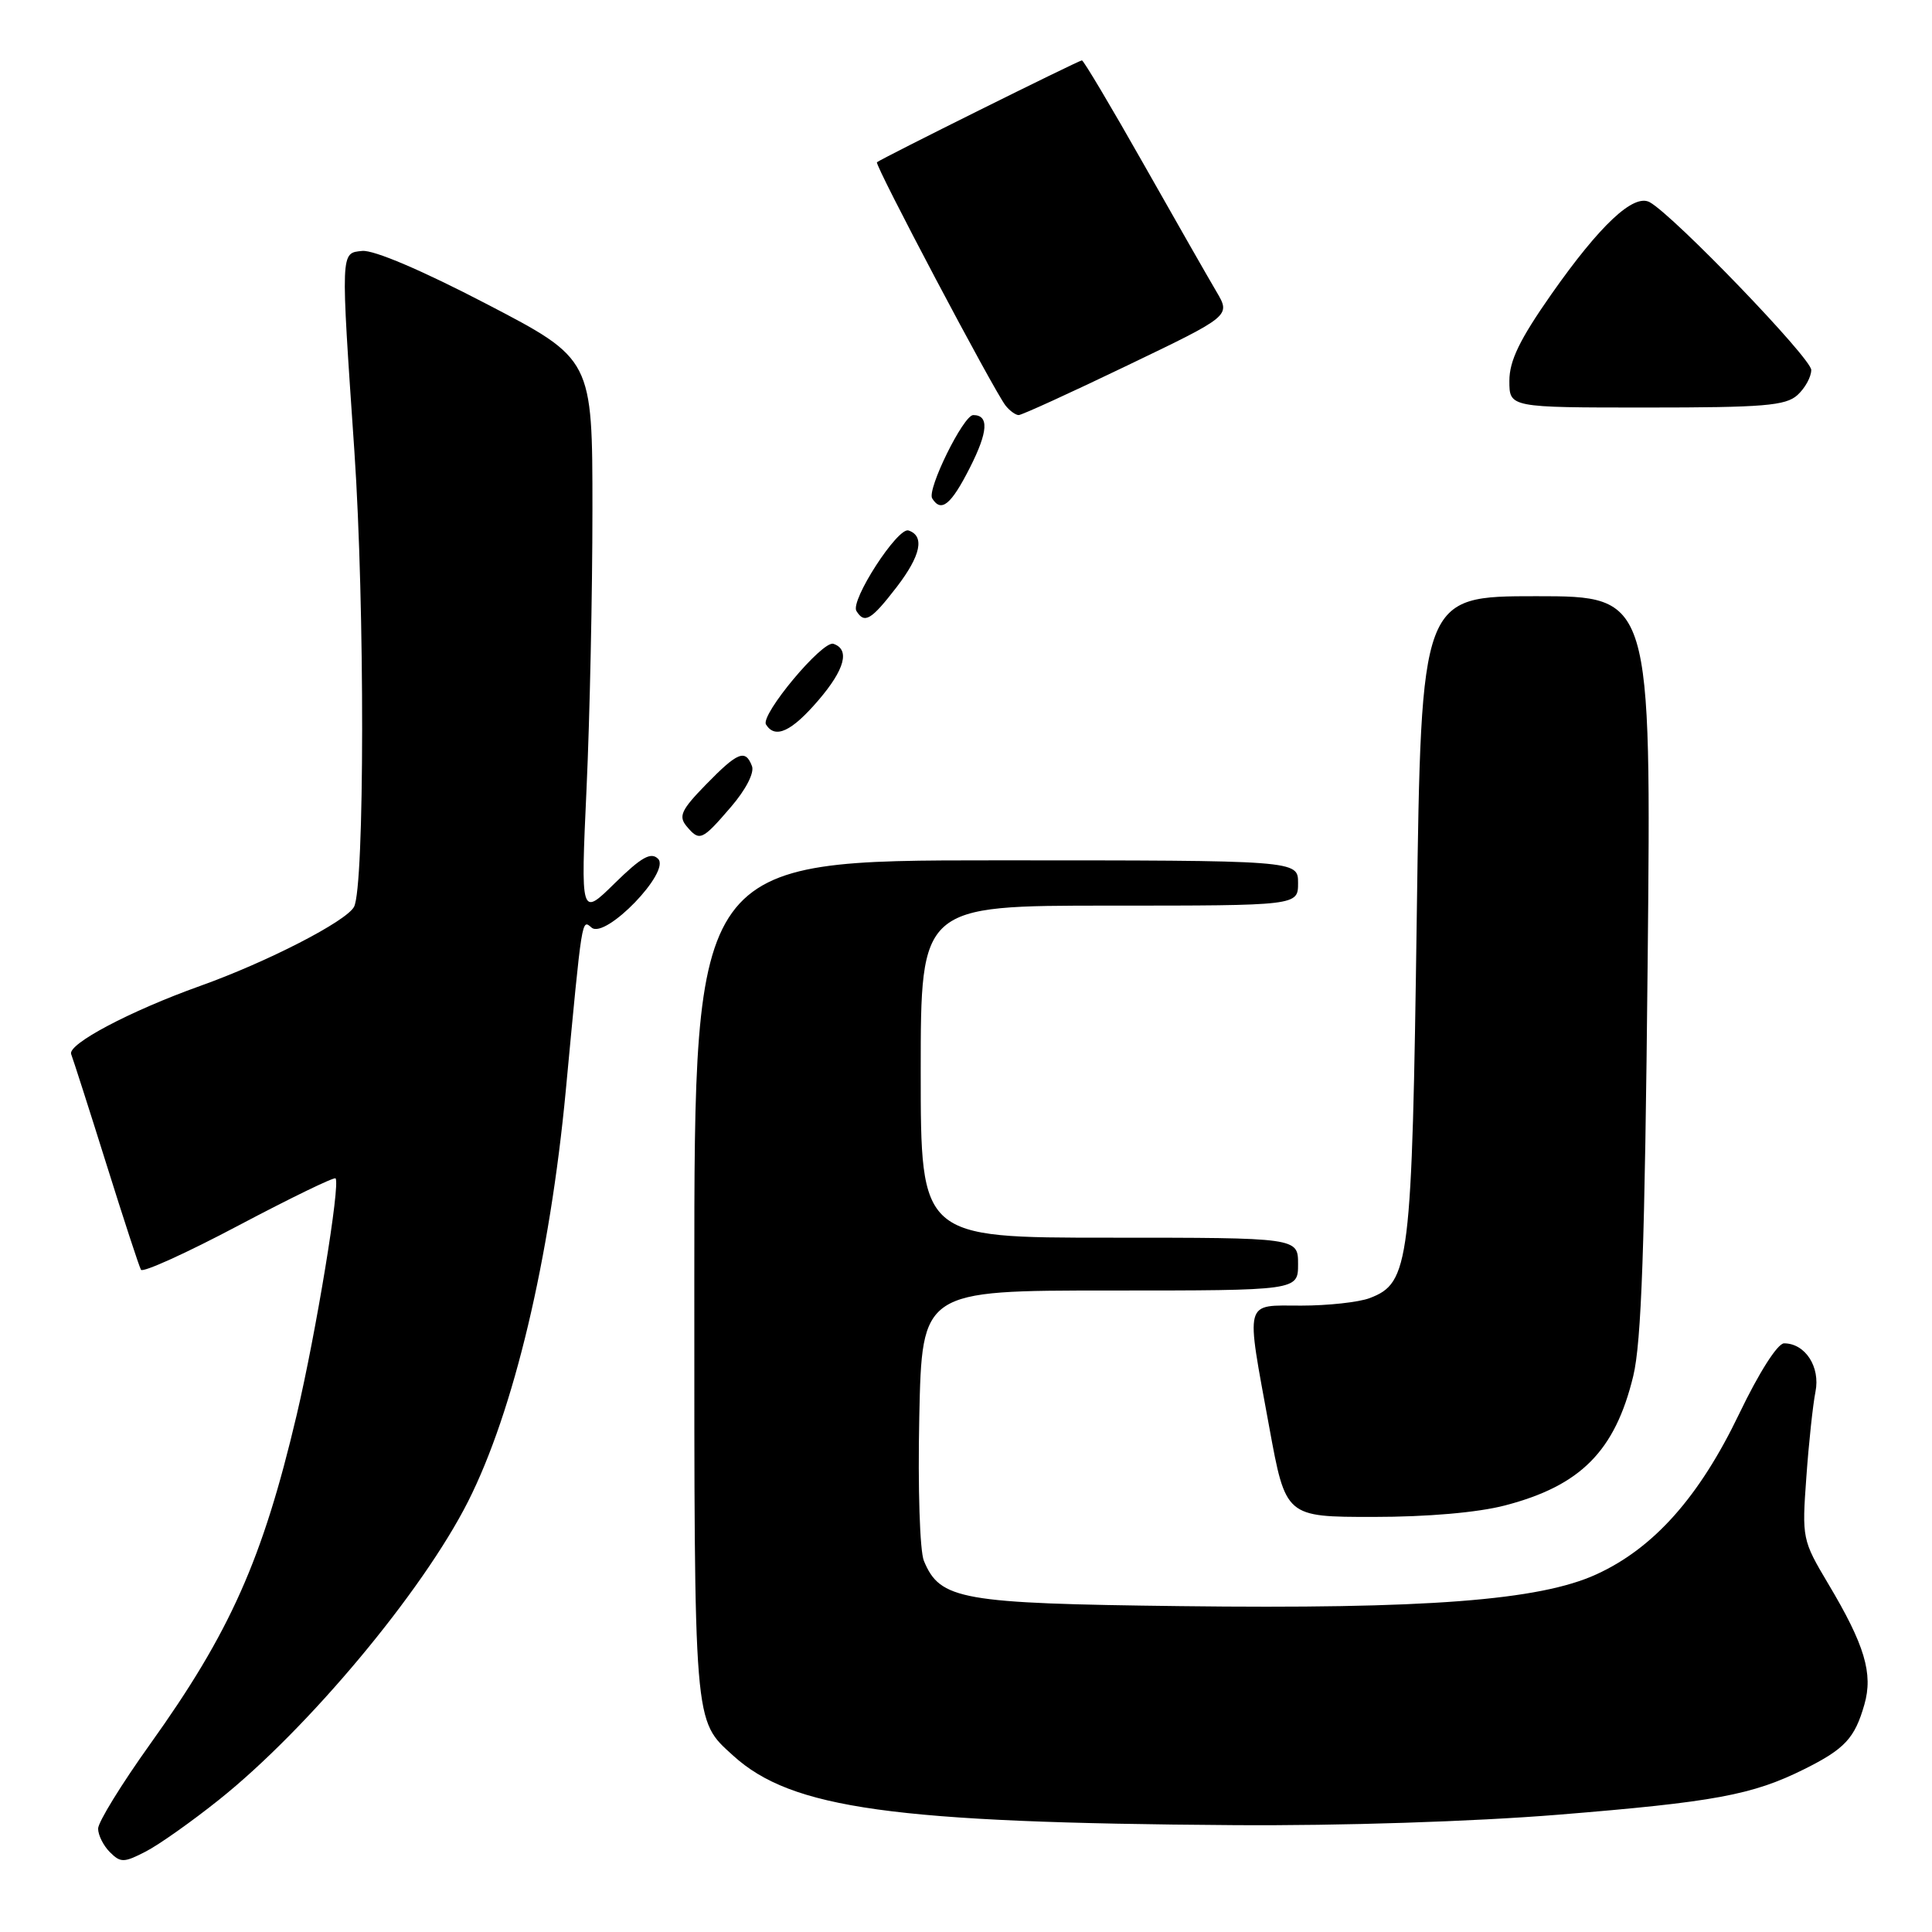 <?xml version="1.0" encoding="UTF-8" standalone="no"?>
<!DOCTYPE svg PUBLIC "-//W3C//DTD SVG 1.1//EN" "http://www.w3.org/Graphics/SVG/1.1/DTD/svg11.dtd" >
<svg xmlns="http://www.w3.org/2000/svg" xmlns:xlink="http://www.w3.org/1999/xlink" version="1.1" viewBox="0 0 256 256">
 <g >
 <path fill="currentColor"
d=" M 28.99 238.50 C 40.82 229.07 56.00 210.88 62.03 198.94 C 68.07 186.98 72.86 166.81 74.97 144.50 C 77.17 121.13 77.07 121.81 78.40 122.92 C 80.25 124.45 88.90 115.50 87.20 113.80 C 86.26 112.86 85.00 113.56 81.46 117.03 C 76.94 121.48 76.94 121.48 77.72 104.49 C 78.15 95.14 78.50 78.52 78.50 67.54 C 78.50 47.58 78.50 47.58 64.50 40.29 C 55.94 35.83 49.53 33.10 48.00 33.25 C 45.11 33.54 45.13 33.05 46.96 59.83 C 48.35 80.29 48.32 117.53 46.91 120.16 C 45.89 122.08 35.36 127.49 26.50 130.65 C 17.22 133.97 8.92 138.36 9.43 139.68 C 9.71 140.42 11.82 146.98 14.10 154.26 C 16.38 161.54 18.44 167.84 18.68 168.25 C 18.92 168.66 24.74 166.02 31.61 162.38 C 38.48 158.75 44.26 155.94 44.46 156.14 C 45.13 156.83 41.89 176.56 39.31 187.50 C 34.79 206.66 30.50 216.28 19.88 231.12 C 16.10 236.41 13.00 241.44 13.00 242.30 C 13.00 243.16 13.70 244.56 14.56 245.42 C 15.98 246.84 16.42 246.83 19.31 245.34 C 21.06 244.44 25.41 241.36 28.99 238.50 Z  M 206.46 240.46 C 227.16 238.78 232.19 237.85 239.06 234.43 C 244.44 231.75 245.76 230.34 247.04 225.86 C 248.22 221.76 247.08 217.95 242.25 209.86 C 238.81 204.08 238.76 203.83 239.35 195.74 C 239.67 191.21 240.22 186.11 240.56 184.41 C 241.22 181.12 239.20 178.00 236.40 178.00 C 235.54 178.00 233.08 181.86 230.45 187.34 C 225.16 198.36 219.14 205.13 211.53 208.61 C 203.98 212.07 188.98 213.22 156.41 212.82 C 127.30 212.47 124.57 211.99 122.42 206.82 C 121.88 205.51 121.61 197.19 121.81 187.75 C 122.17 171.00 122.17 171.00 147.09 171.00 C 172.00 171.00 172.00 171.00 172.00 167.50 C 172.00 164.00 172.00 164.00 147.00 164.00 C 122.00 164.00 122.00 164.00 122.00 142.00 C 122.00 120.00 122.00 120.00 147.00 120.00 C 172.00 120.00 172.00 120.00 172.00 117.00 C 172.00 114.00 172.00 114.00 132.00 114.00 C 92.00 114.00 92.00 114.00 92.00 169.55 C 92.00 229.21 91.89 227.84 97.15 232.63 C 104.89 239.67 118.35 241.54 163.51 241.84 C 177.75 241.94 195.23 241.37 206.46 240.46 Z  M 199.41 199.48 C 209.44 196.87 214.00 192.28 216.41 182.35 C 217.50 177.87 217.95 165.13 218.32 127.75 C 218.81 79.00 218.81 79.00 203.56 79.00 C 188.32 79.00 188.32 79.00 187.73 121.36 C 187.09 167.55 186.79 169.99 181.48 172.01 C 180.05 172.55 175.97 173.00 172.43 173.00 C 164.77 173.00 165.05 171.96 168.18 189.09 C 170.36 201.00 170.36 201.00 181.97 201.00 C 189.13 201.00 195.82 200.42 199.41 199.48 Z  M 96.86 106.92 C 98.83 104.63 99.98 102.39 99.64 101.51 C 98.77 99.23 97.76 99.63 93.54 103.96 C 90.28 107.30 89.88 108.15 90.96 109.46 C 92.70 111.54 93.00 111.41 96.86 106.92 Z  M 108.45 92.78 C 111.95 88.70 112.65 86.05 110.43 85.31 C 108.98 84.83 100.72 94.73 101.50 96.00 C 102.71 97.95 104.89 96.94 108.45 92.78 Z  M 118.82 77.78 C 122.02 73.61 122.56 71.02 120.38 70.29 C 118.95 69.82 112.63 79.59 113.48 80.96 C 114.55 82.70 115.44 82.17 118.82 77.78 Z  M 128.52 61.96 C 130.93 57.21 131.07 55.00 128.96 55.00 C 127.66 55.00 122.80 64.87 123.52 66.04 C 124.71 67.96 126.02 66.90 128.52 61.96 Z  M 149.39 48.42 C 163.07 41.85 163.07 41.85 161.20 38.67 C 160.17 36.93 155.82 29.31 151.54 21.75 C 147.26 14.19 143.58 8.00 143.36 8.00 C 142.95 8.00 116.71 21.04 116.20 21.50 C 115.85 21.81 131.73 51.84 133.25 53.75 C 133.80 54.44 134.58 55.00 134.98 55.00 C 135.39 55.00 141.87 52.04 149.39 48.42 Z  M 238.17 52.35 C 239.18 51.43 240.00 49.94 240.00 49.02 C 240.00 47.47 221.85 28.62 218.61 26.80 C 216.48 25.61 212.02 29.79 205.55 39.01 C 201.36 45.00 200.00 47.80 200.00 50.47 C 200.00 54.00 200.00 54.00 218.17 54.00 C 233.68 54.00 236.61 53.76 238.17 52.35 Z "/>
</g>
</svg>